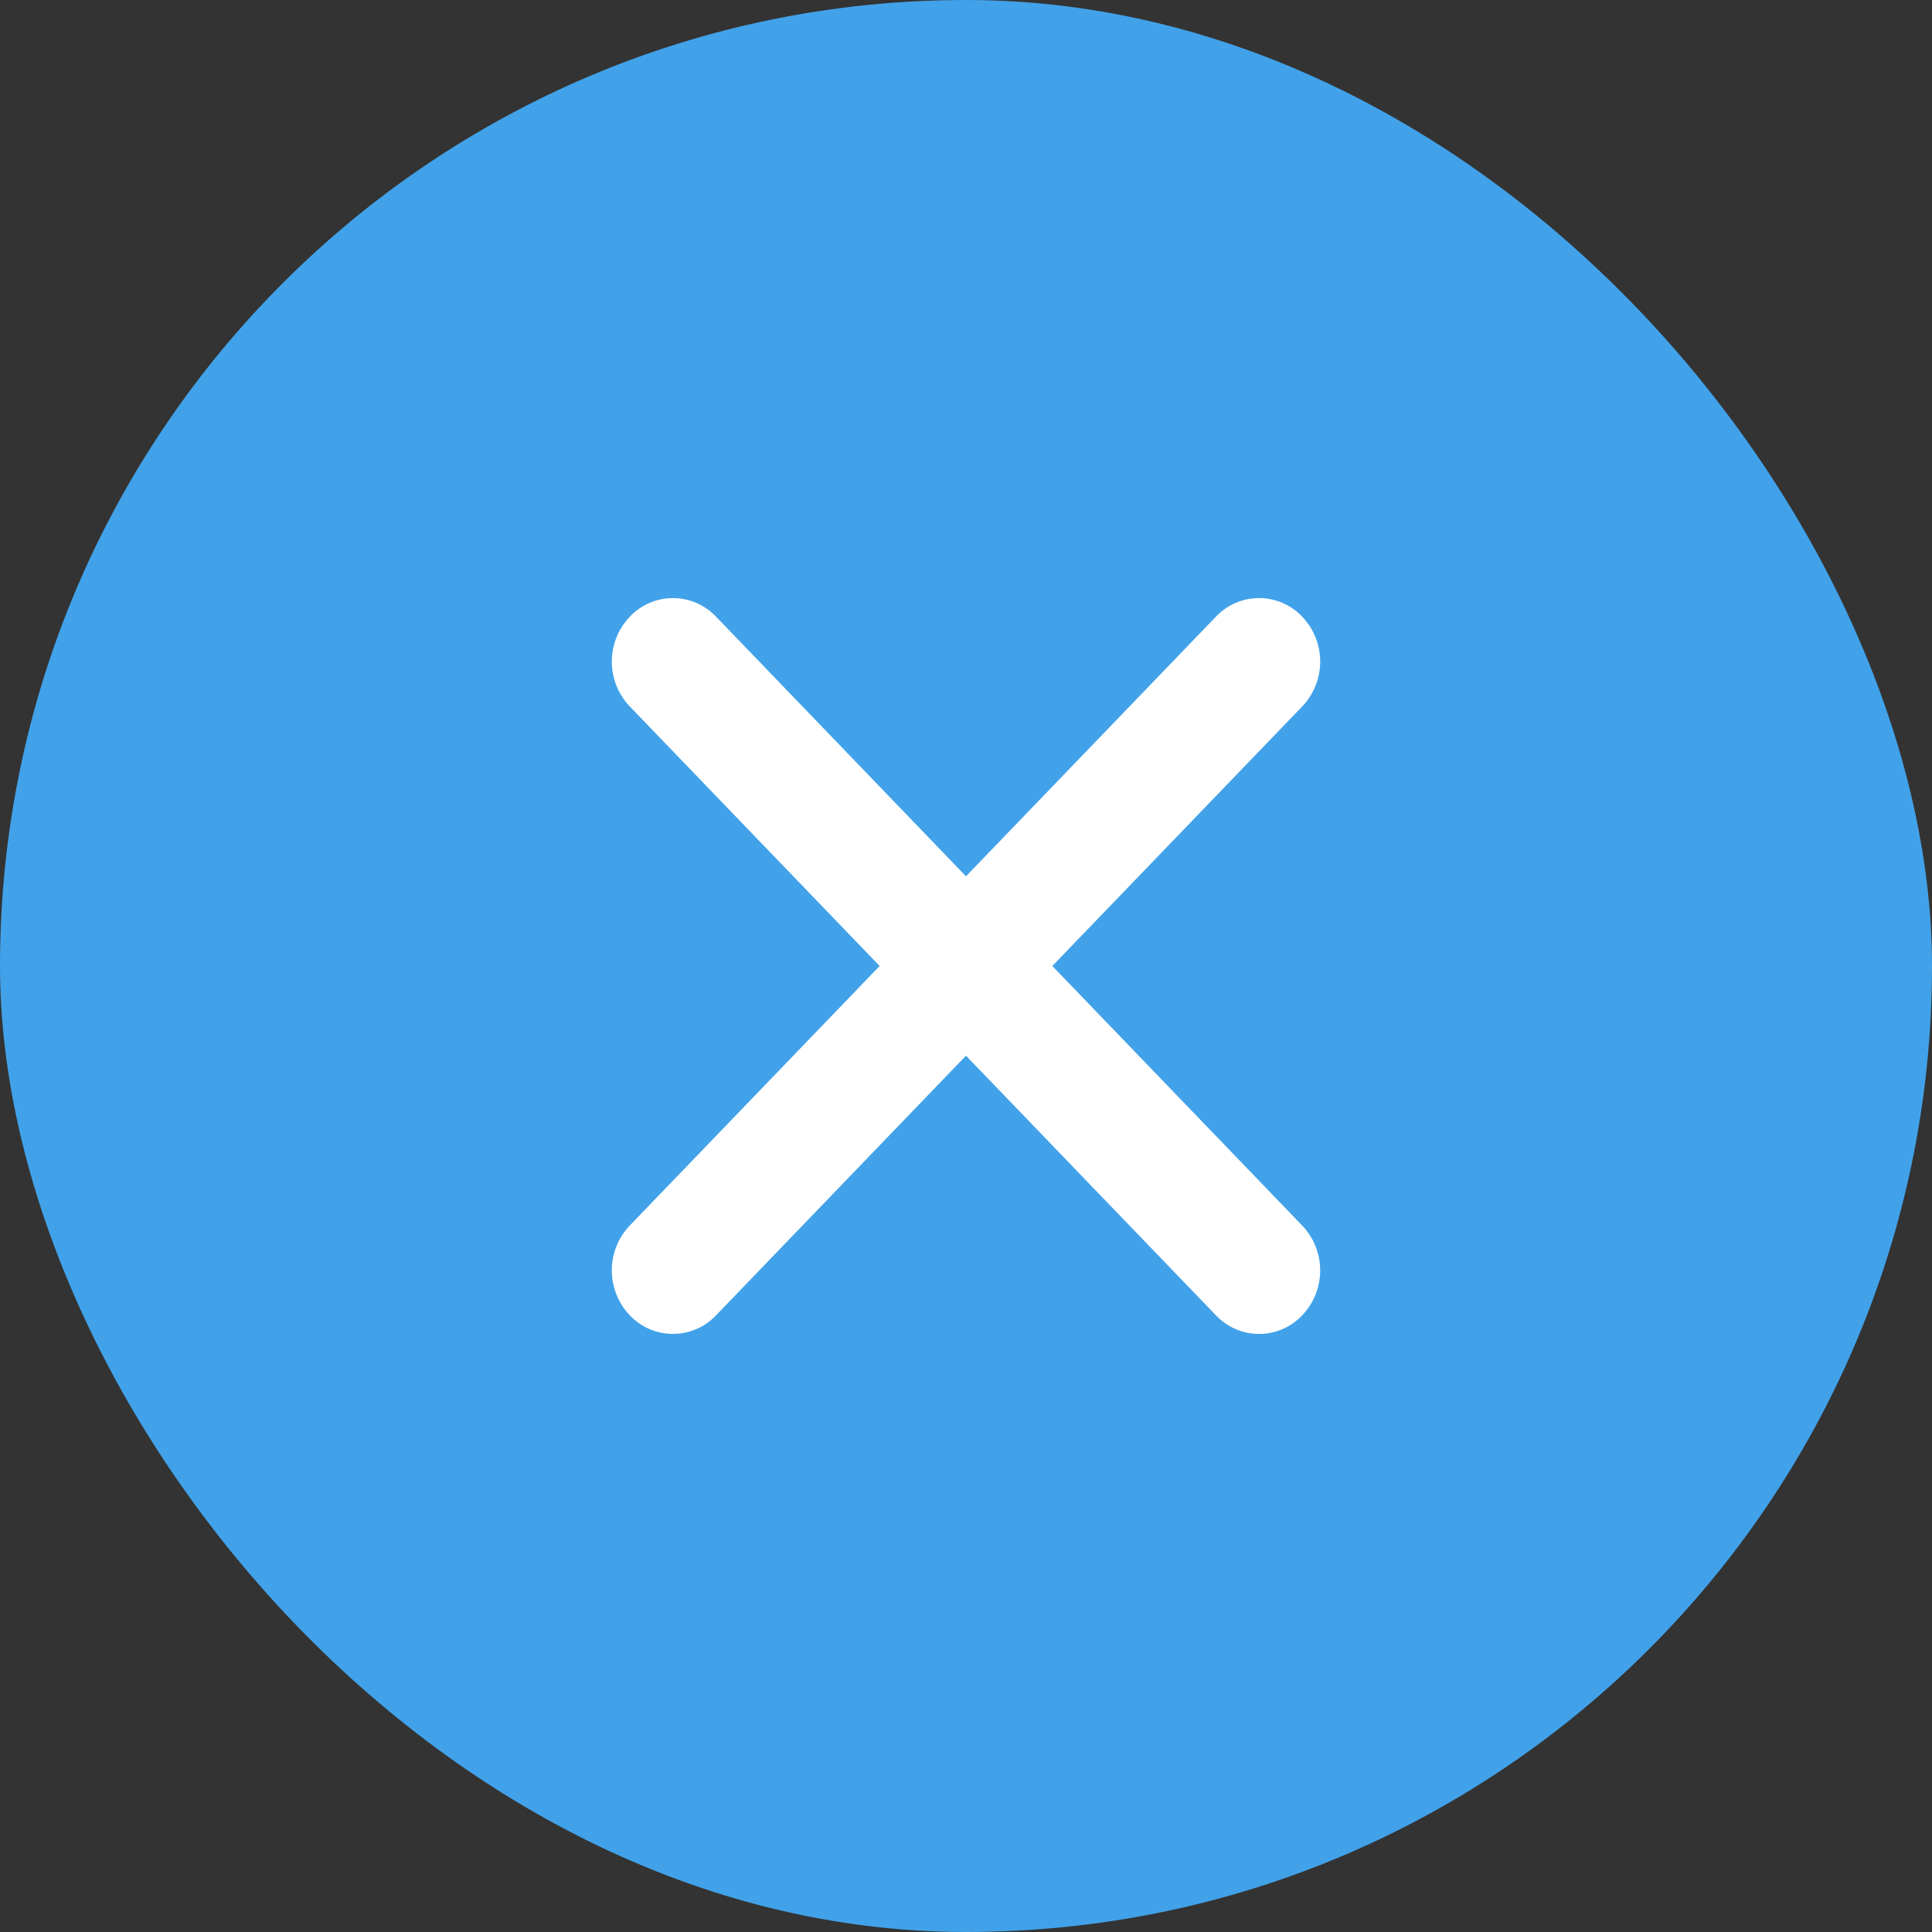 <svg width="150" height="150" viewBox="0 0 150 150" fill="none" xmlns="http://www.w3.org/2000/svg">
<rect x="0" y="0" width="150" height="150" fill="#333333" stroke="none"/>
<rect width="150" height="150" rx="75" fill="#41A2EA"/>
<path fill-rule="evenodd" clip-rule="evenodd" d="M102.5 51.35C102.496 50.058 101.997 48.817 101.106 47.882C100.677 47.426 100.16 47.063 99.586 46.814C99.012 46.565 98.393 46.435 97.768 46.434C97.142 46.432 96.522 46.557 95.947 46.803C95.372 47.048 94.852 47.409 94.421 47.862L74.999 68.036L55.58 47.864C55.148 47.411 54.629 47.05 54.054 46.805C53.478 46.559 52.859 46.434 52.233 46.435C51.607 46.437 50.989 46.567 50.415 46.816C49.841 47.065 49.324 47.428 48.895 47.884C48.003 48.819 47.504 50.06 47.501 51.352C47.497 52.643 47.989 53.887 48.875 54.827L68.295 74.999L48.874 95.172C47.988 96.112 47.496 97.356 47.5 98.648C47.504 99.94 48.003 101.181 48.894 102.116C49.323 102.571 49.84 102.935 50.414 103.184C50.988 103.433 51.607 103.562 52.232 103.564C52.858 103.566 53.477 103.44 54.053 103.195C54.628 102.949 55.148 102.589 55.579 102.136L74.999 81.964L94.421 102.138C94.853 102.591 95.372 102.951 95.948 103.197C96.523 103.442 97.142 103.568 97.768 103.566C98.394 103.564 99.013 103.435 99.587 103.186C100.16 102.937 100.678 102.573 101.106 102.118C101.997 101.182 102.496 99.941 102.499 98.649C102.502 97.358 102.01 96.114 101.124 95.174L81.703 75L101.126 54.825C102.012 53.886 102.504 52.642 102.5 51.35Z" fill="white"/>
</svg>
